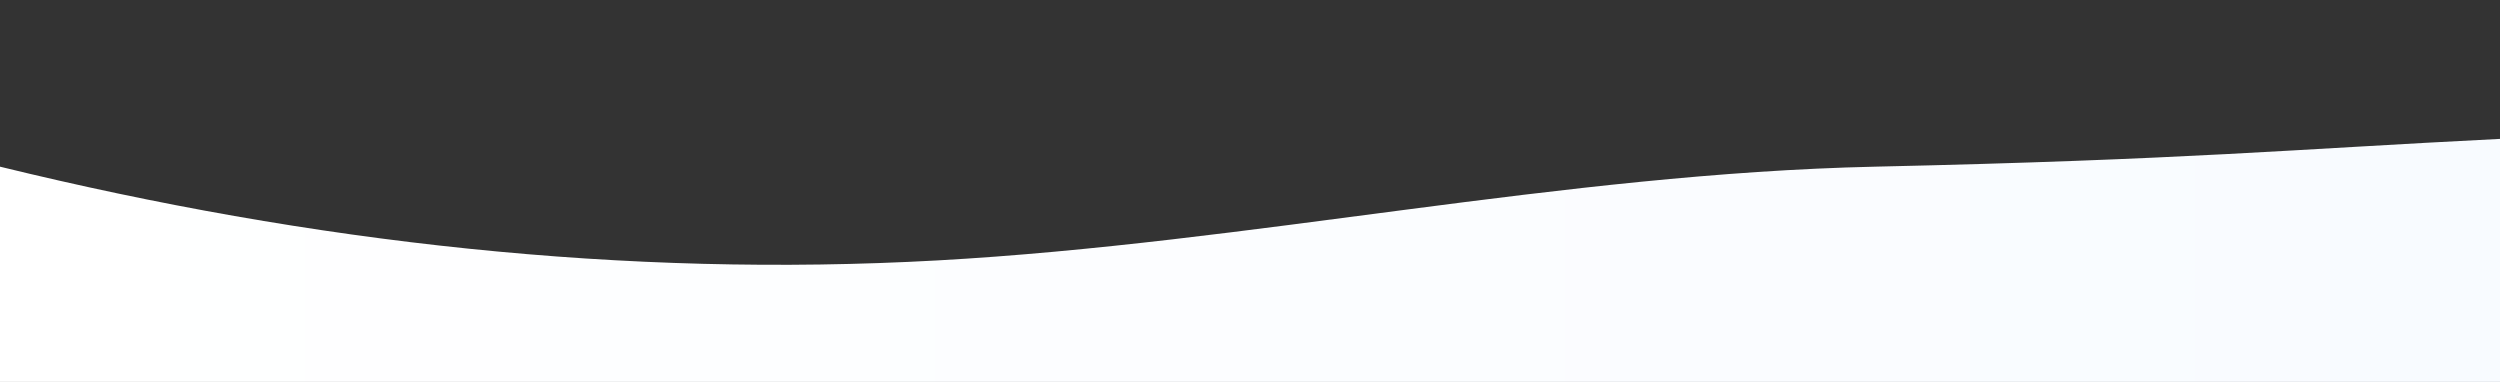 <svg xmlns="http://www.w3.org/2000/svg" viewBox="0 0 1440 220" preserveAspectRatio="none">
  <rect x="0" y="0" width="1440" height="220" fill="#333333" stroke="none"/>
  <defs>
    <linearGradient id="g1" x1="0" x2="1">
      <stop offset="0%" stop-color="#ffffff" stop-opacity="1"/>
      <stop offset="100%" stop-color="#f8fbff" stop-opacity="1"/>
    </linearGradient>
  </defs>
  <path fill="url(#g1)" d="M0,96 C180,140 360,160 540,150 C720,140 900,100 1080,96 C1260,92 1320,86 1440,80 L1440,220 L0,220 Z"></path>
</svg>
